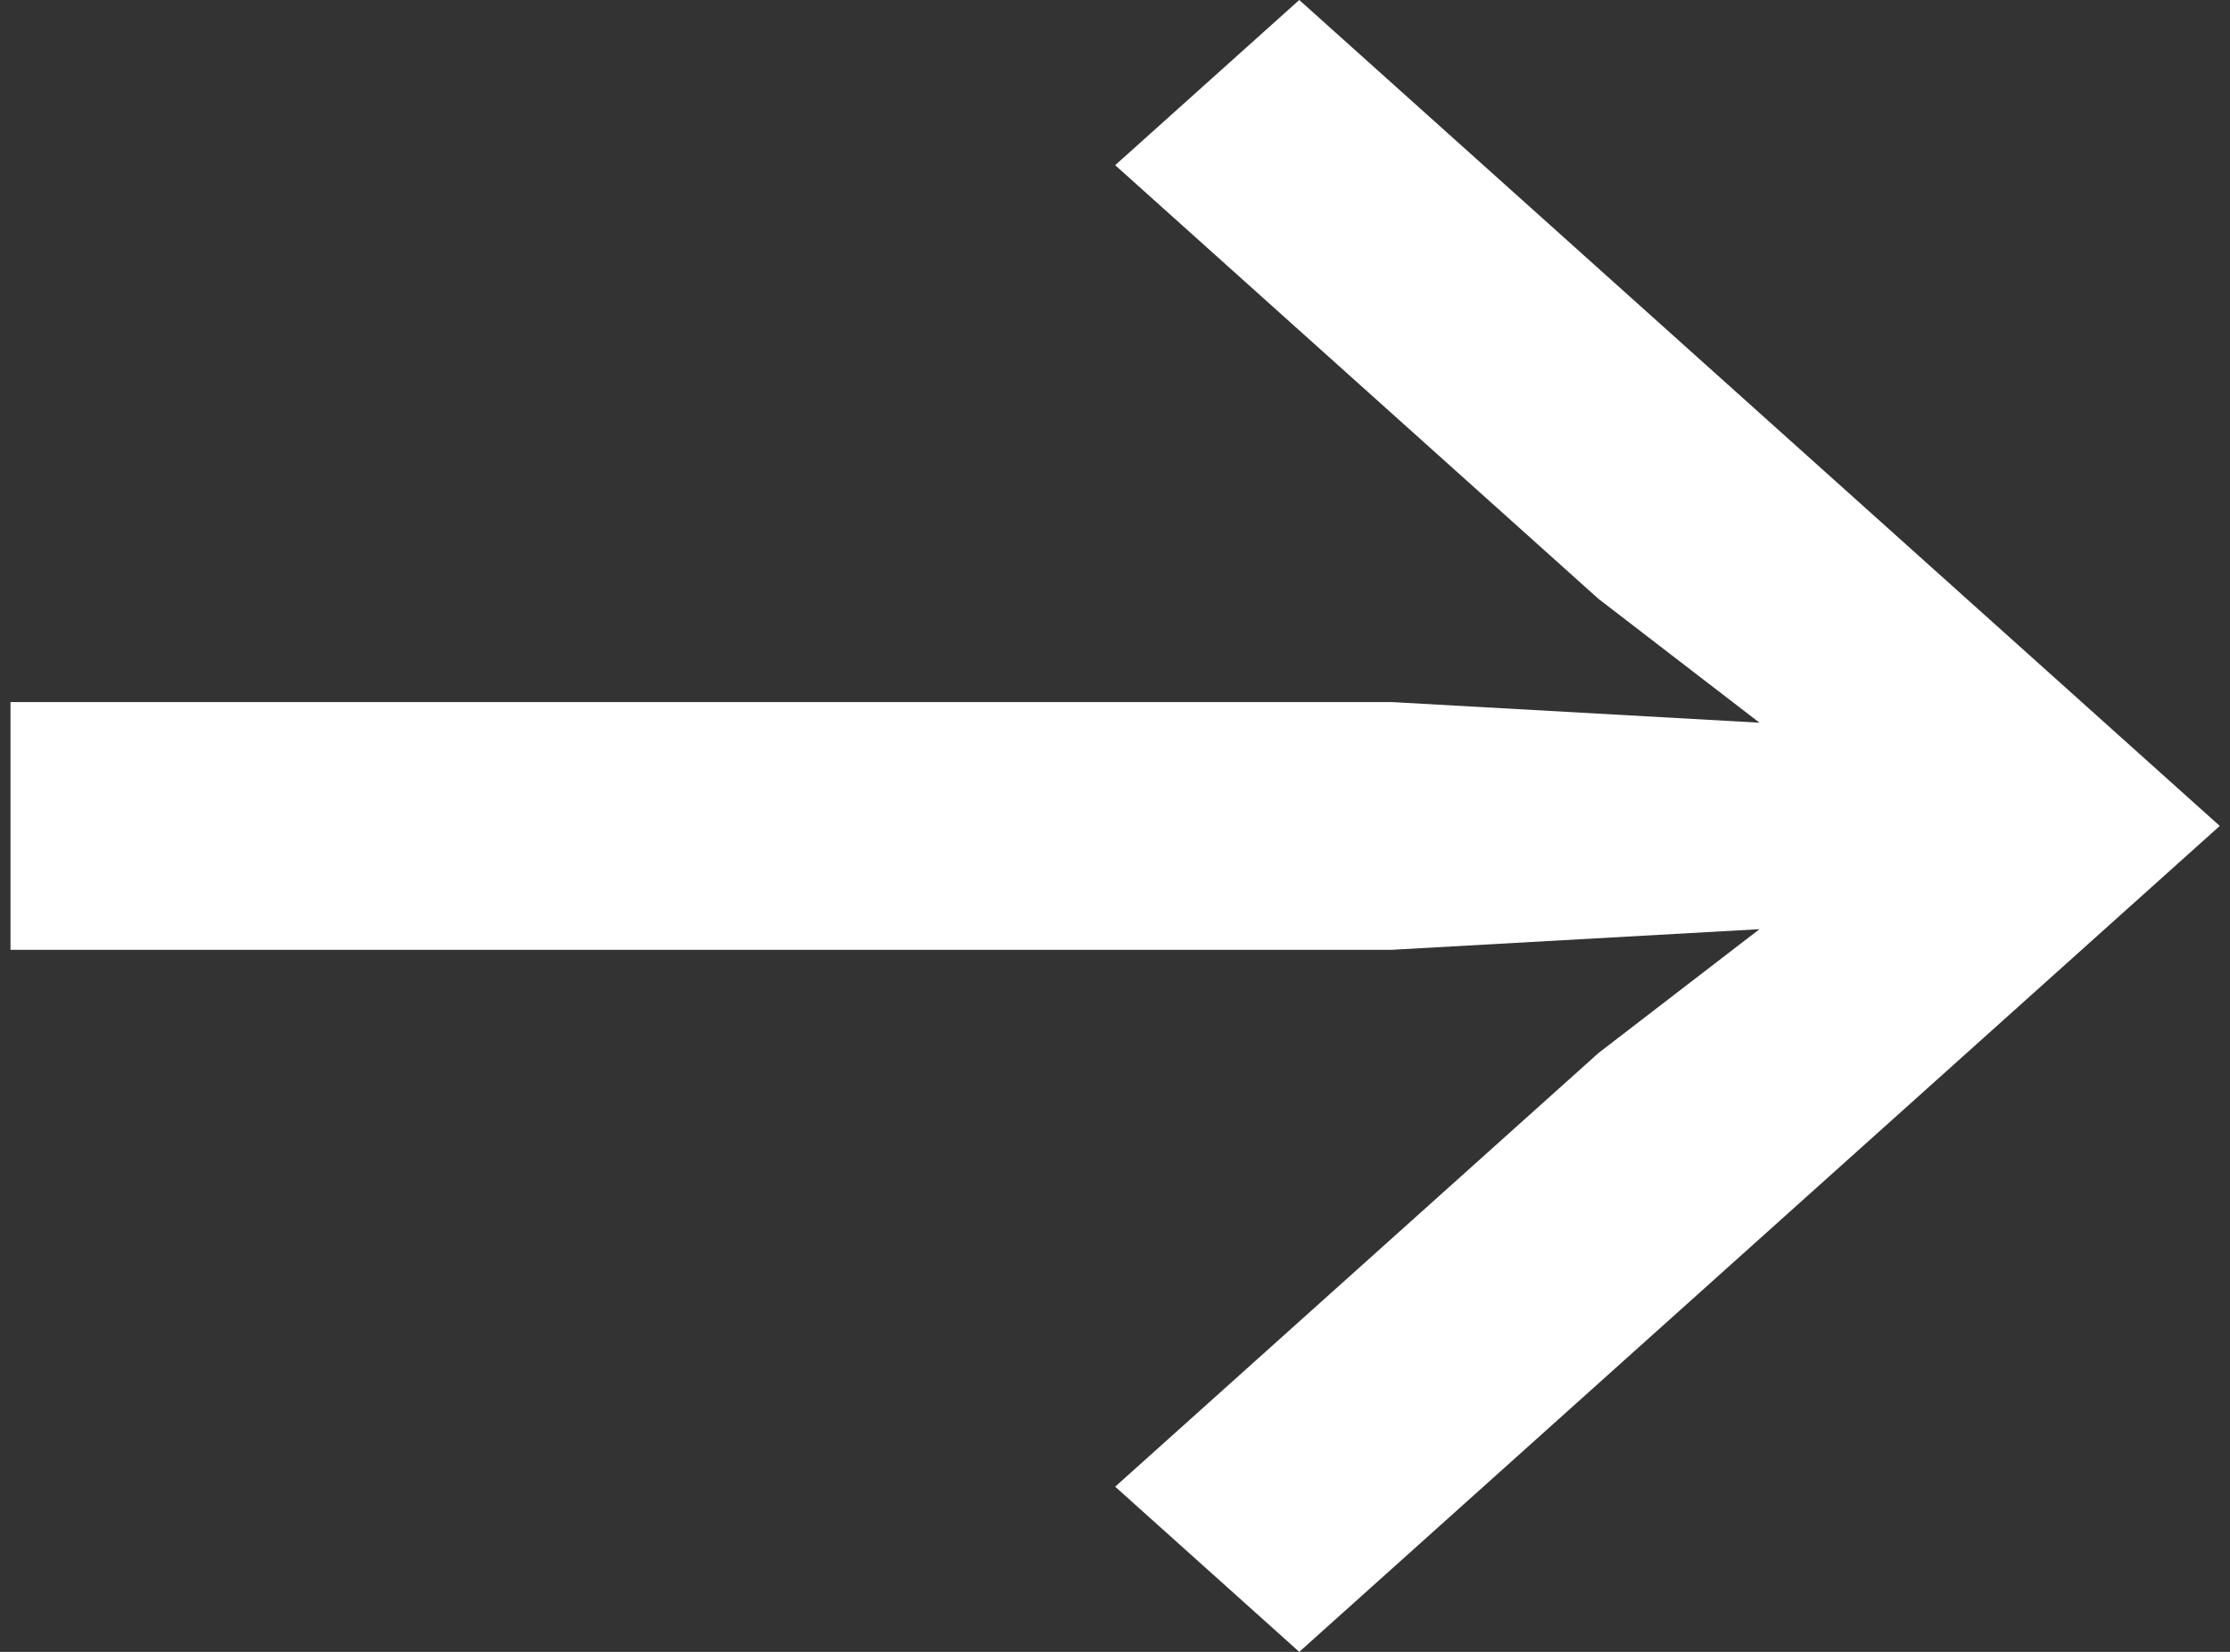 <svg width="27" height="20" viewBox="0 0 27 20" fill="none" xmlns="http://www.w3.org/2000/svg">
<rect x="0" y="0" width="27" height="20" fill="#333333" stroke="none"/>
<path d="M13.502 18L19.353 12.75L21.303 11.25L16.845 11.5H0.127V8.5H16.845L21.303 8.75L19.353 7.25L13.502 2L15.731 0L26.876 10L15.731 20L13.502 18Z" fill="white"/>
</svg>
